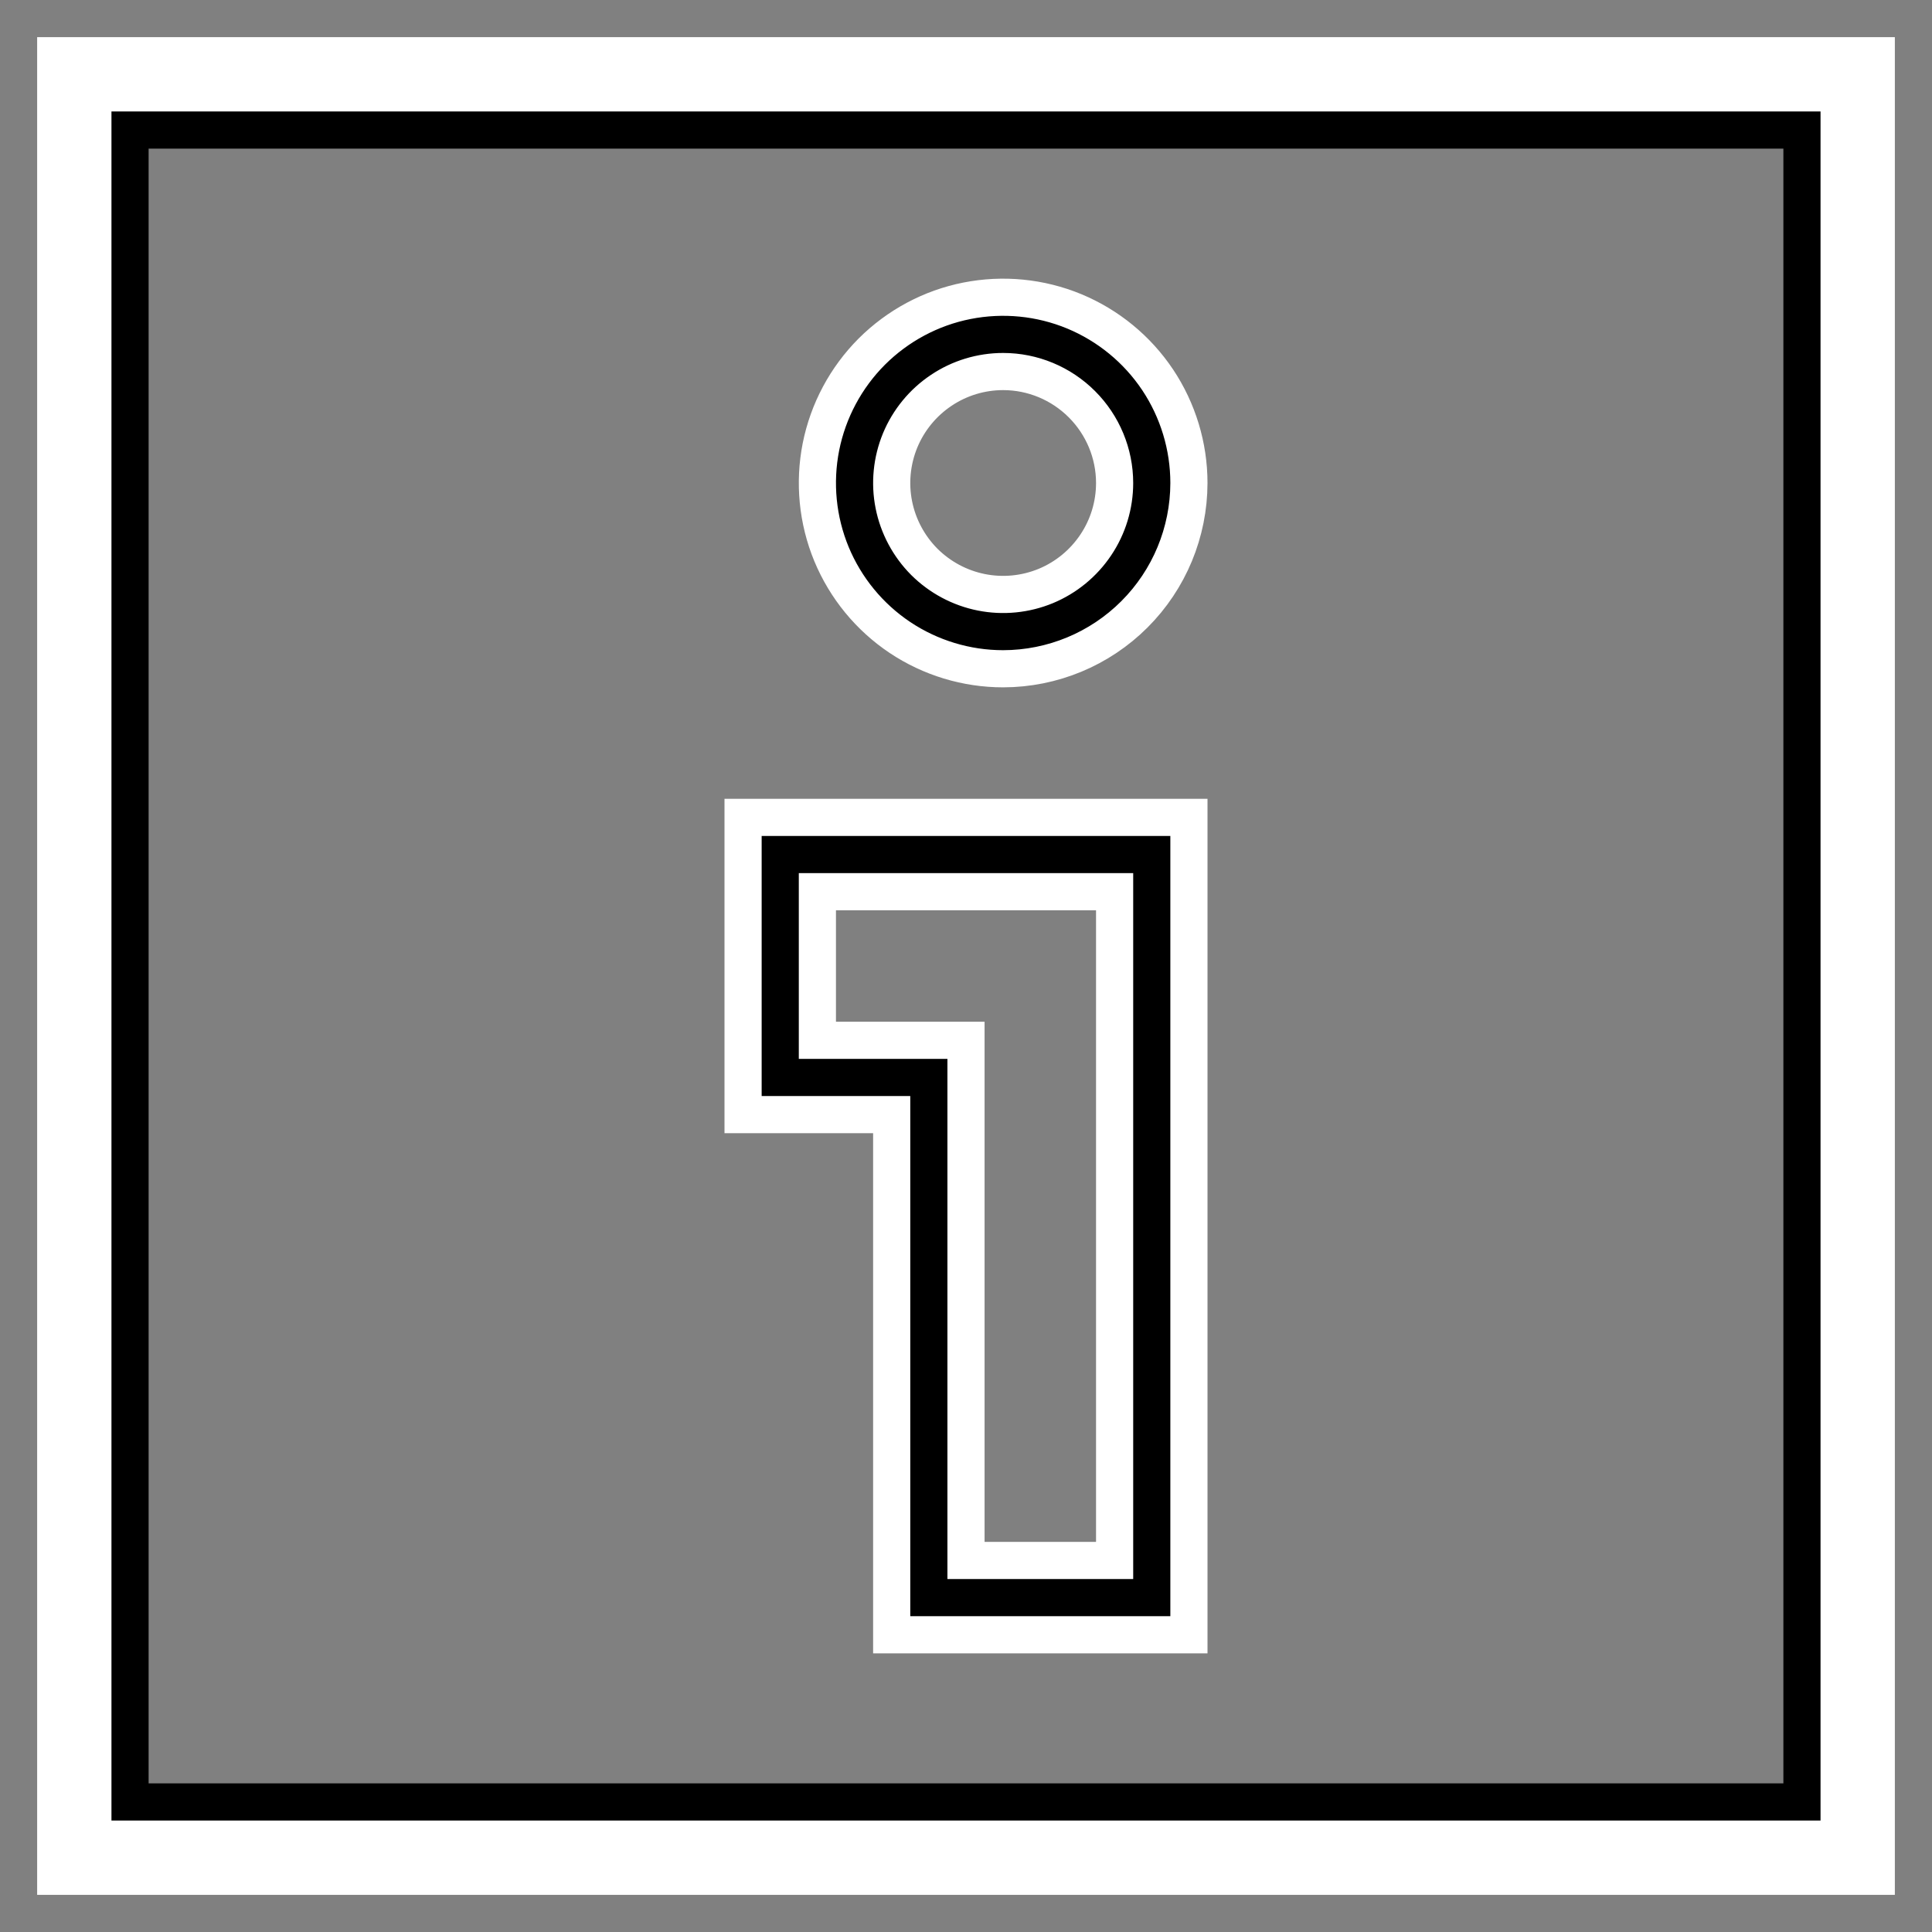 <svg width="26" height="26" viewBox="0 0 26 26" fill="none" xmlns="http://www.w3.org/2000/svg">
<rect x="0" y="0" width="26" height="26" fill="#808080" stroke="none"/>
<g clip-path="url(#clip0_1449_36461)">
<path d="M16 22H12V15H10V11H16V22ZM13 21H15V12H11V14H13V21Z" fill="black" stroke="white" stroke-width="0.5"/>
<path d="M13.5 9C13.005 9 12.522 8.853 12.111 8.579C11.7 8.304 11.38 7.914 11.19 7.457C11.001 7 10.952 6.497 11.048 6.012C11.145 5.527 11.383 5.082 11.732 4.732C12.082 4.383 12.527 4.144 13.012 4.048C13.497 3.952 14 4.001 14.457 4.19C14.914 4.38 15.304 4.7 15.579 5.111C15.853 5.522 16 6.006 16 6.5C15.999 7.163 15.736 7.798 15.267 8.267C14.798 8.736 14.163 8.999 13.5 9ZM13.5 5C13.203 5 12.913 5.088 12.667 5.253C12.42 5.418 12.228 5.652 12.114 5.926C12.001 6.2 11.971 6.502 12.029 6.793C12.087 7.084 12.23 7.351 12.439 7.561C12.649 7.77 12.916 7.913 13.207 7.971C13.498 8.029 13.8 7.999 14.074 7.886C14.348 7.772 14.582 7.58 14.747 7.333C14.912 7.087 15 6.797 15 6.5C15 6.102 14.841 5.721 14.56 5.44C14.279 5.159 13.898 5 13.5 5Z" fill="black" stroke="white" stroke-width="0.5"/>
<path d="M25 25H1V1H25V25ZM2 24H24V2H2V24Z" fill="black"/>
</g>
<rect x="1" y="1" width="24" height="24" stroke="white"/>
<defs>
<clipPath id="clip0_1449_36461">
<rect x="1" y="1" width="24" height="24" fill="white"/>
</clipPath>
</defs>
</svg>
